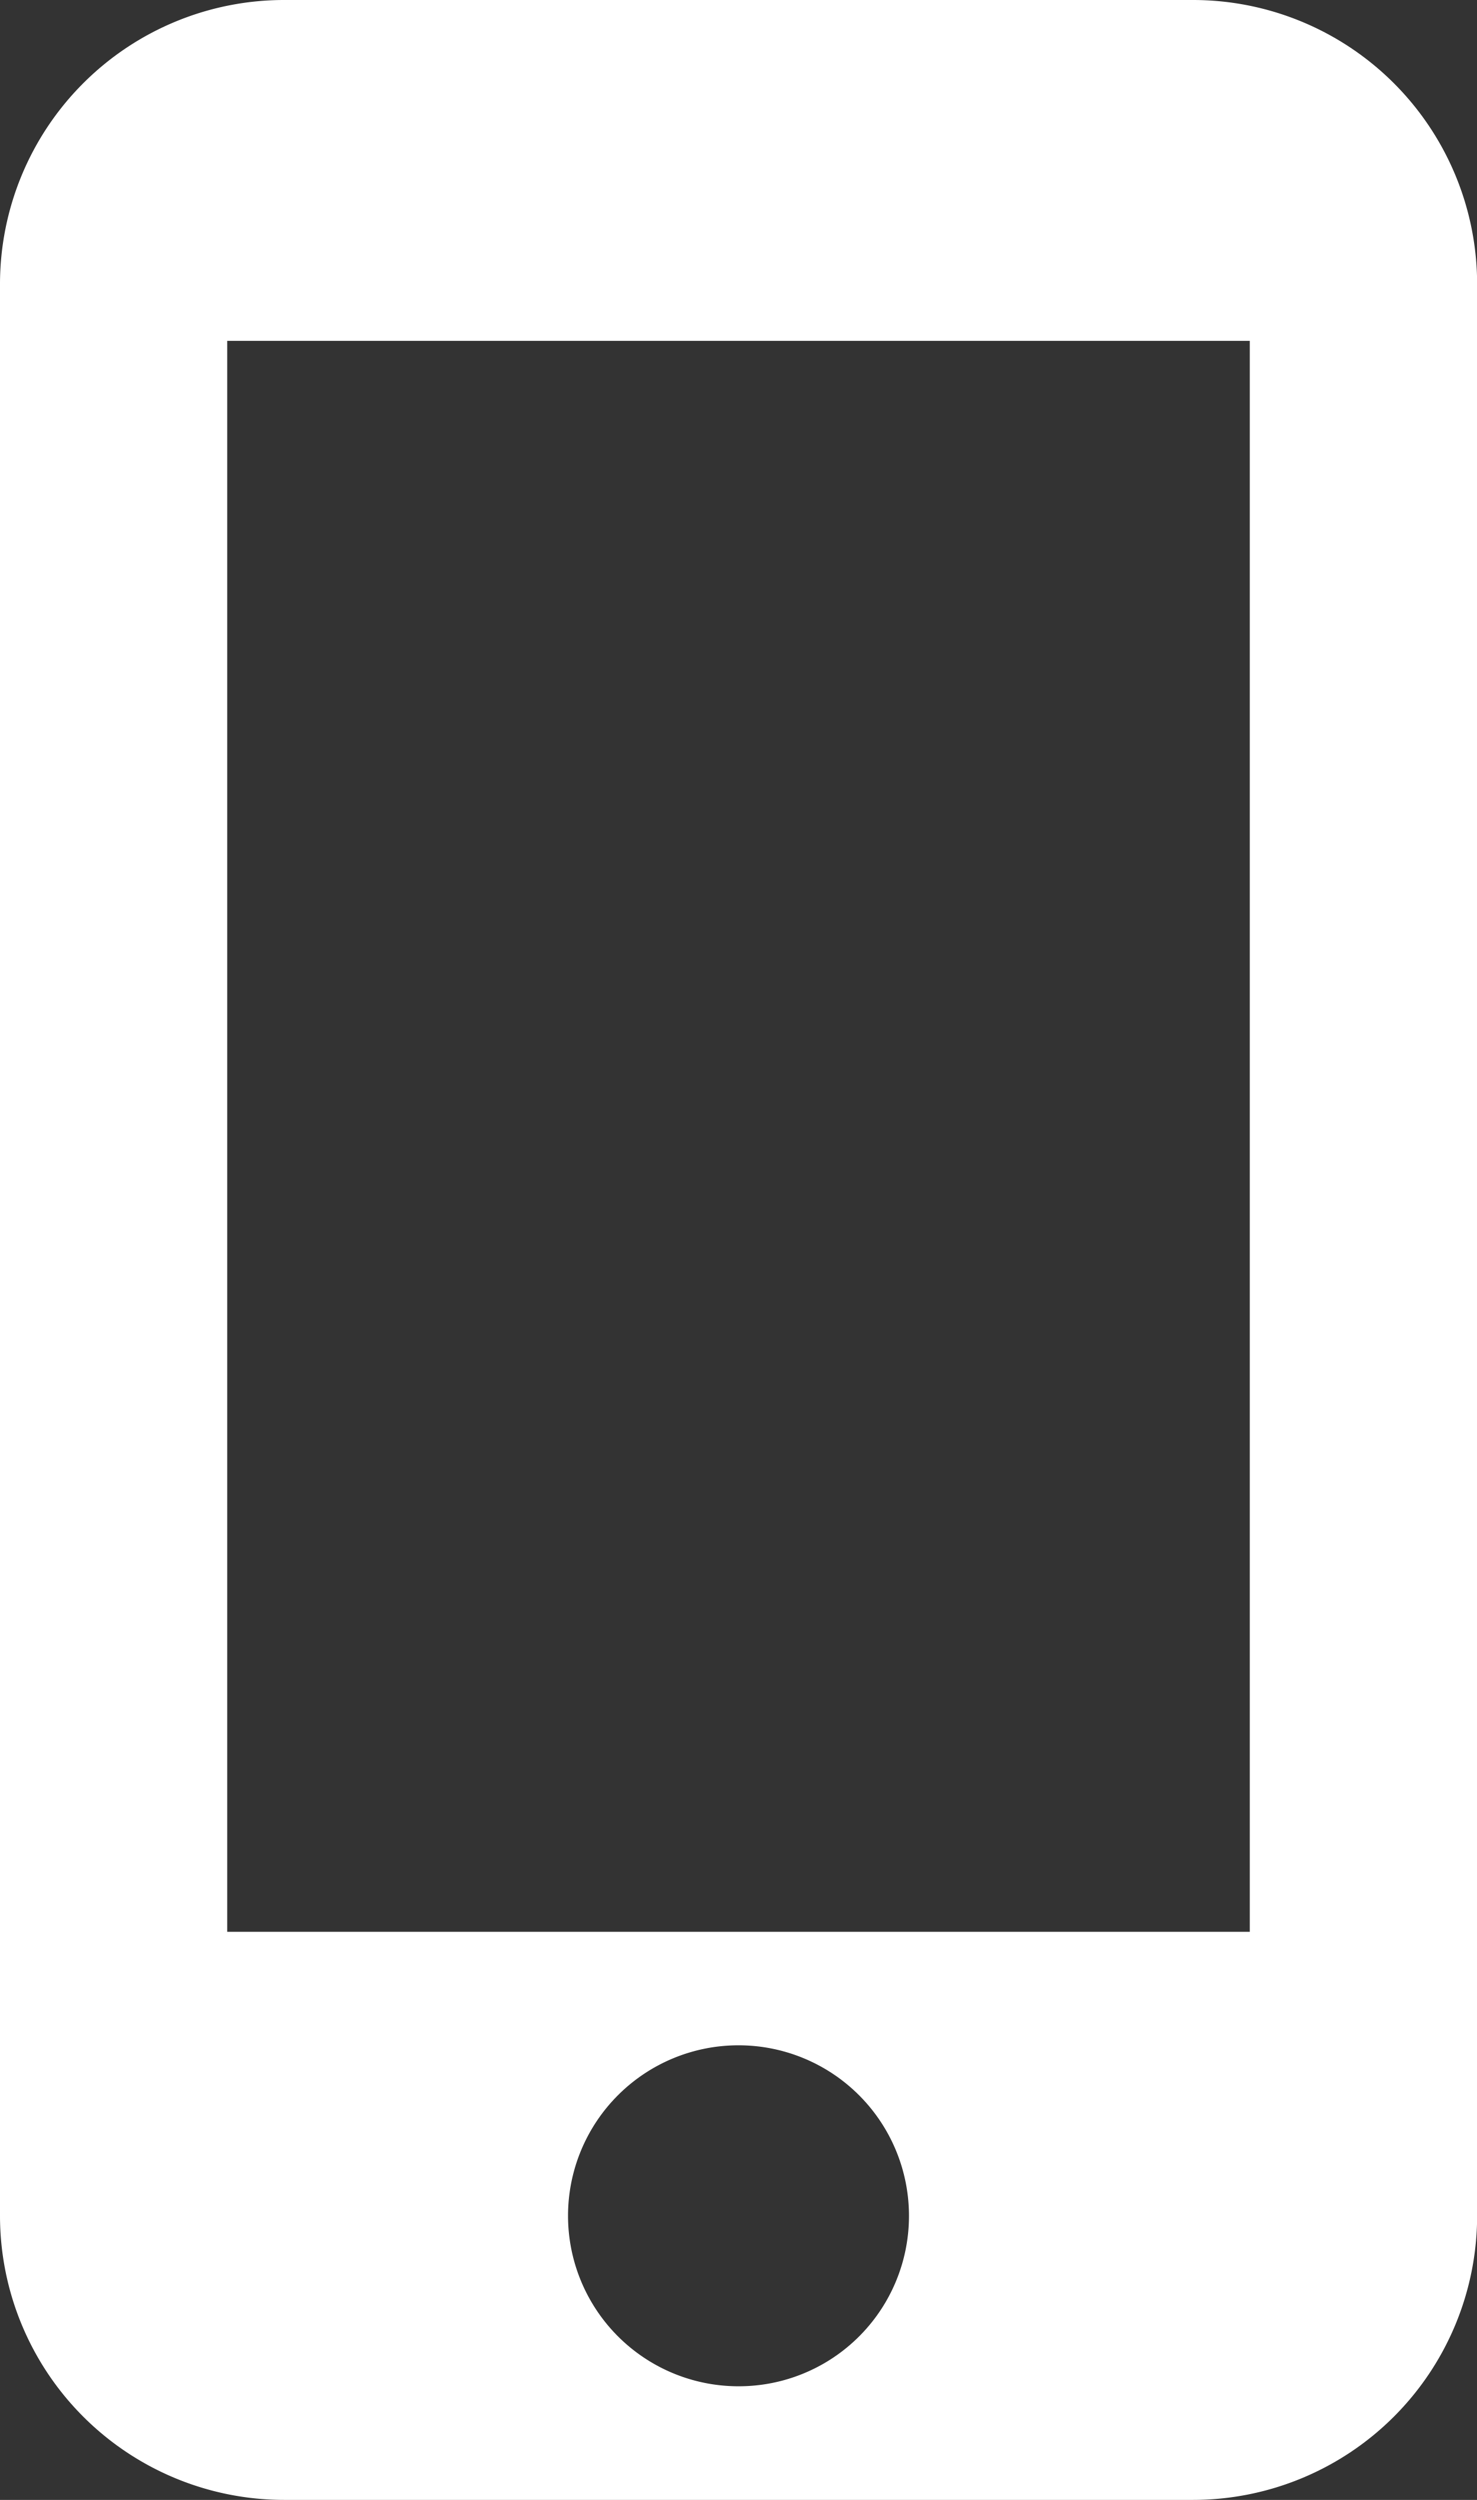 <svg xmlns="http://www.w3.org/2000/svg" width="11.818" height="20" viewBox="0 0 11.818 20"><rect x="0" y="0" width="11.818" height="20" fill="#333333" stroke="none"/><defs><style>.a{fill:#fff;}</style></defs><g transform="translate(-10 -2)"><path class="a" d="M19.545,2H12.273A2.274,2.274,0,0,0,10,4.273V19.727A2.274,2.274,0,0,0,12.273,22h7.273a2.274,2.274,0,0,0,2.273-2.273V4.273A2.274,2.274,0,0,0,19.545,2ZM15.909,21.091a1.364,1.364,0,1,1,1.364-1.364A1.362,1.362,0,0,1,15.909,21.091ZM20,17.455H11.818V4.727H20Z"/></g></svg>